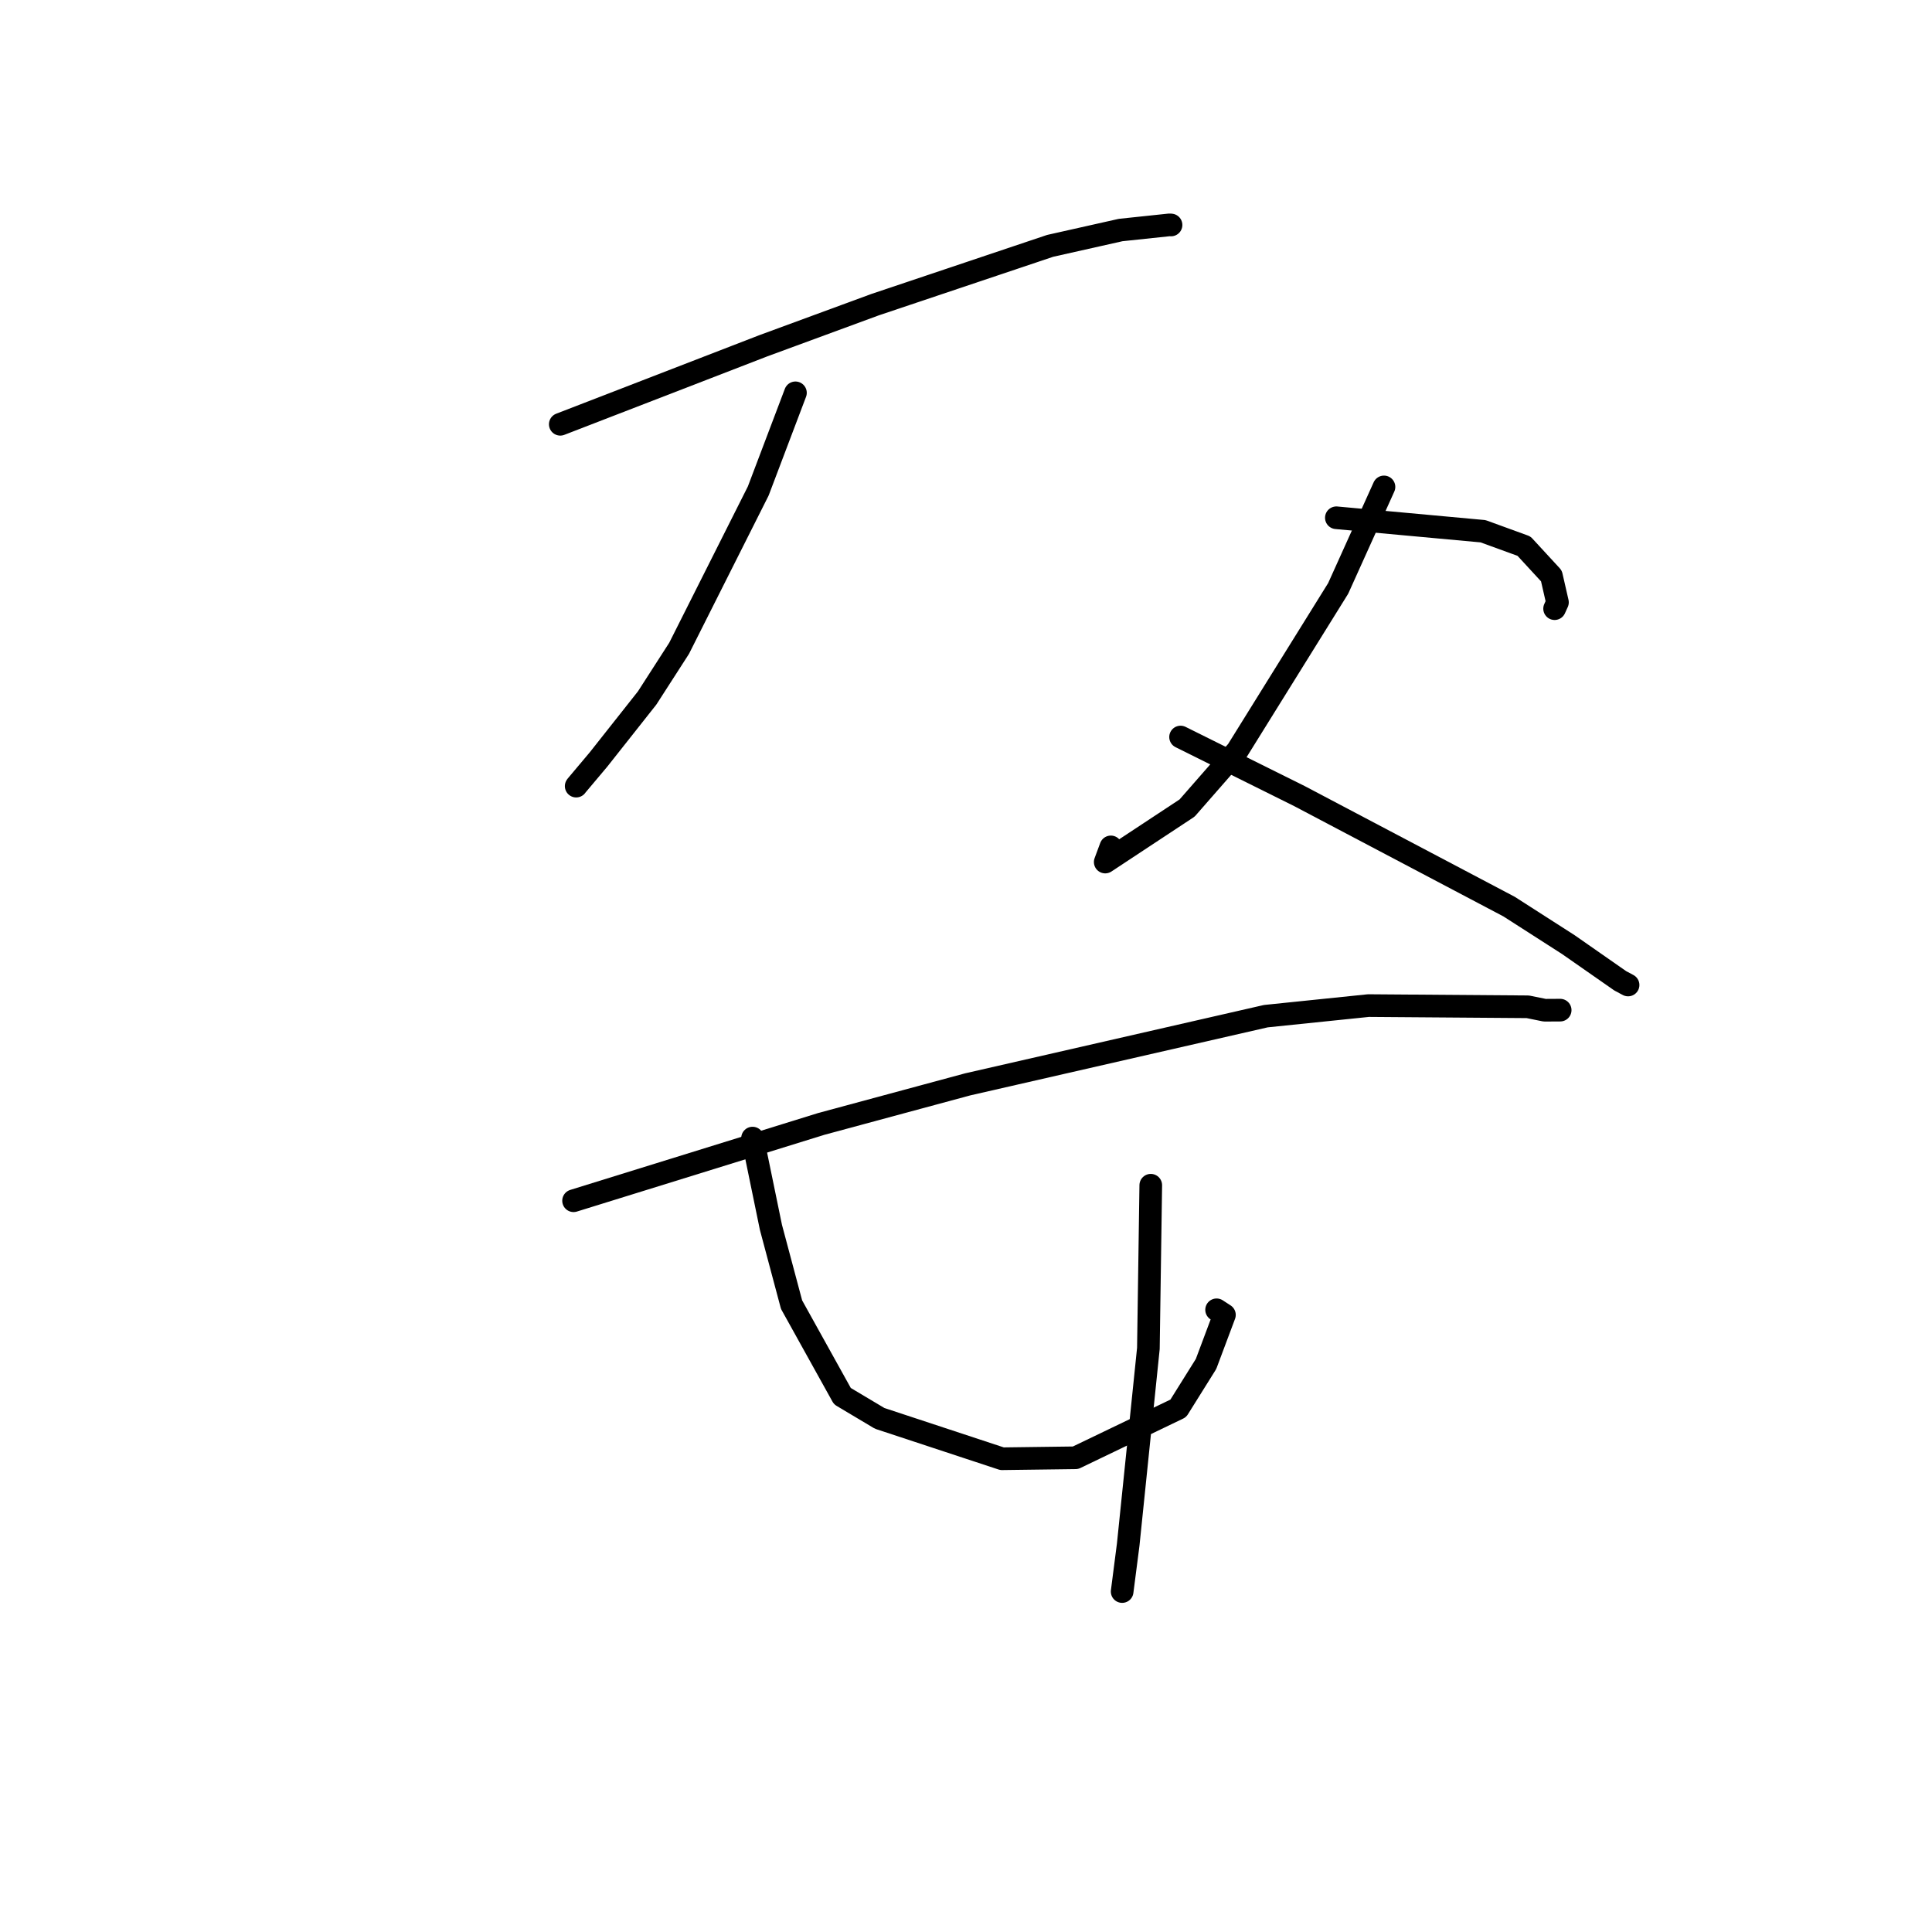 <?xml version="1.0" standalone="no"?>
    <svg width="256" height="256" xmlns="http://www.w3.org/2000/svg" version="1.1">
    <polyline stroke="black" stroke-width="3" stroke-linecap="round" fill="transparent" stroke-linejoin="round" points="74.239 56.219 101.158 45.811 115.951 40.37 139.148 32.578 148.489 30.481 154.994 29.793 155.15 29.809 155.169 29.81 " />
        <polyline stroke="black" stroke-width="3" stroke-linecap="round" fill="transparent" stroke-linejoin="round" points="105.401 52.052 100.47 65.063 89.985 85.906 85.749 92.488 79.3 100.645 76.376 104.12 76.347 104.166 " />
        <polyline stroke="black" stroke-width="3" stroke-linecap="round" fill="transparent" stroke-linejoin="round" points="156.432 97.66 172.184 105.487 199.958 120.128 207.814 125.167 214.69 129.963 215.636 130.468 215.721 130.514 215.729 130.518 " />
        <polyline stroke="black" stroke-width="3" stroke-linecap="round" fill="transparent" stroke-linejoin="round" points="183.385 64.519 177.315 77.966 163.948 99.468 157.297 107.069 146.448 114.226 147.193 112.218 " />
        <polyline stroke="black" stroke-width="3" stroke-linecap="round" fill="transparent" stroke-linejoin="round" points="177.074 68.606 196.514 70.393 201.936 72.367 205.57 76.311 206.371 79.814 205.993 80.651 " />
        <polyline stroke="black" stroke-width="3" stroke-linecap="round" fill="transparent" stroke-linejoin="round" points="76 159.104 108.833 148.922 128.216 143.686 167.732 134.647 181.328 133.246 202.438 133.405 204.683 133.861 206.72 133.849 206.732 133.849 " />
        <polyline stroke="black" stroke-width="3" stroke-linecap="round" fill="transparent" stroke-linejoin="round" points="99.717 150.802 102.153 162.63 104.886 172.871 111.619 184.995 116.559 187.941 132.776 193.291 142.51 193.164 156.126 186.618 159.805 180.735 162.243 174.231 161.205 173.556 " />
        <polyline stroke="black" stroke-width="3" stroke-linecap="round" fill="transparent" stroke-linejoin="round" points="152.483 157.048 152.167 178.671 149.493 204.667 148.691 210.888 " />
        </svg>
